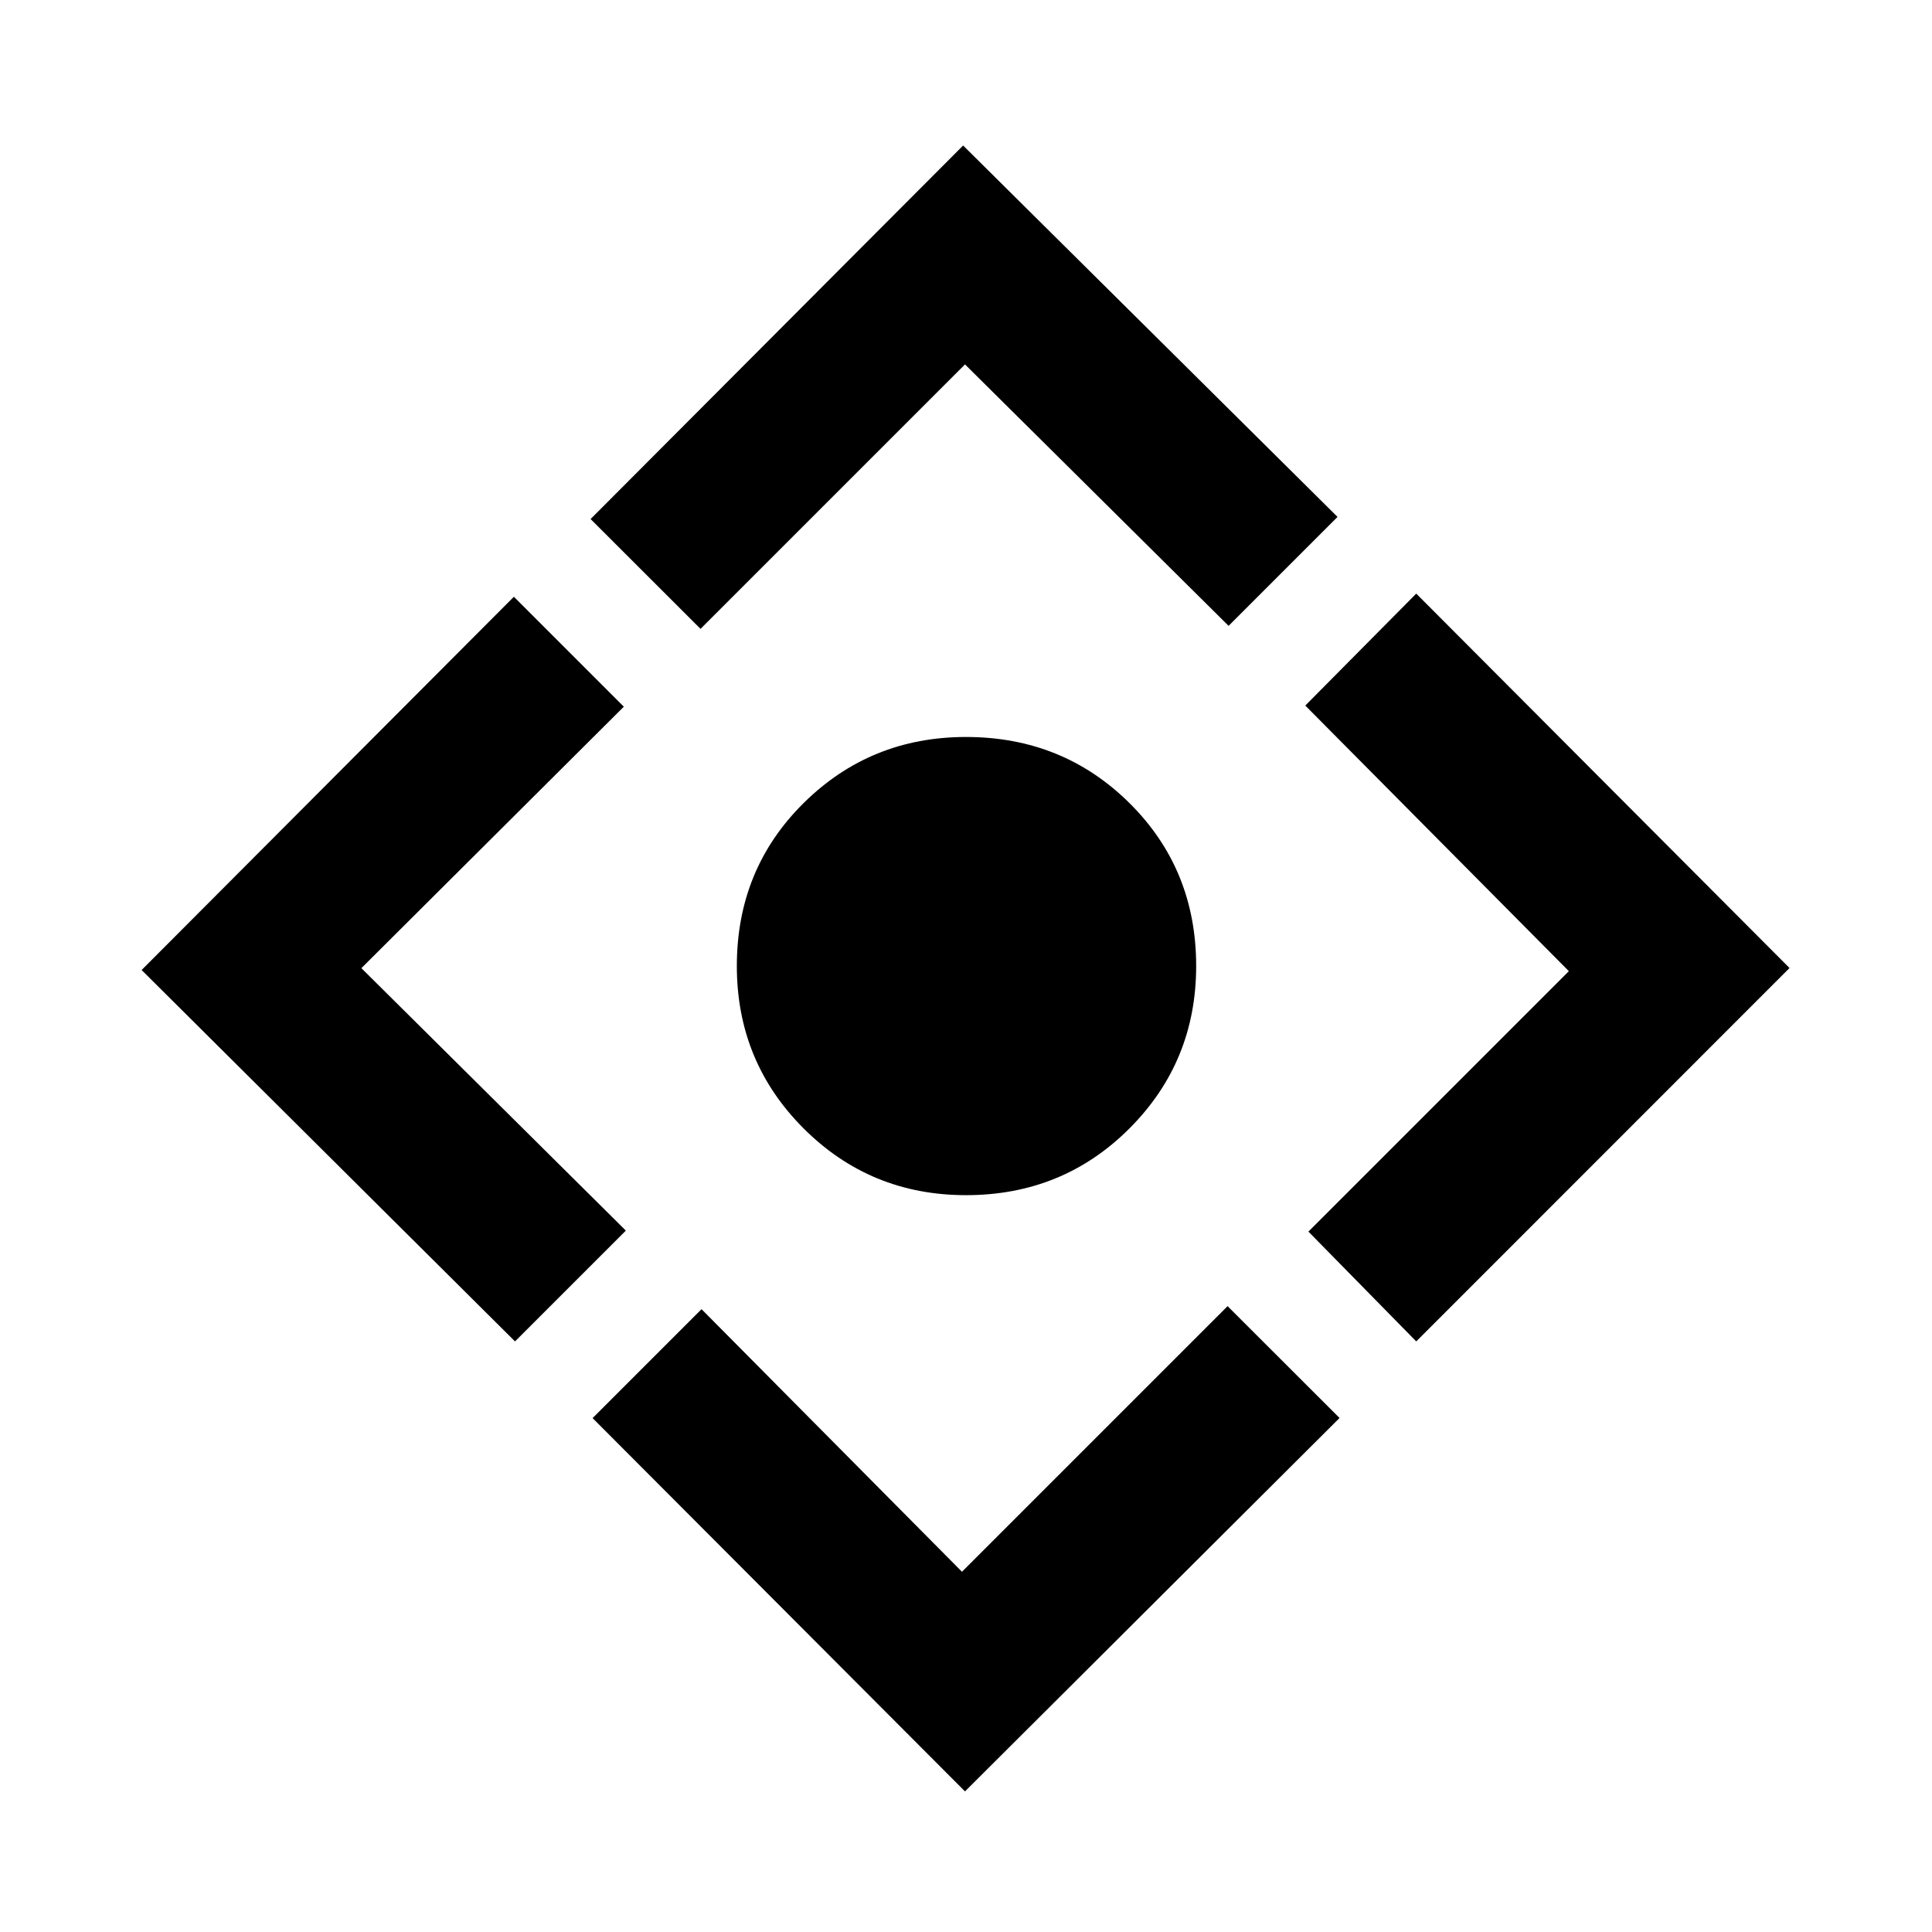 <svg xmlns="http://www.w3.org/2000/svg" height="48" viewBox="0 -960 960 960" width="48"><path d="M480-366.13q-47.52 0-80.7-33.17-33.17-33.18-33.17-80.7 0-48.09 33.17-80.95 33.18-32.85 80.7-32.85 48.09 0 81.23 32.85 33.14 32.86 33.14 80.95 0 47.52-33.14 80.7-33.14 33.17-81.23 33.17Zm-.5 296.26L294.46-255.35l54.13-54.13L478-179l131.98-131.98 55.63 55.57L479.5-69.87ZM255.91-293.46 70.37-478l184.98-185.48 54.63 54.63-130.41 129.92 131.41 130.41-55.07 55.06Zm92.18-354.06-54.63-54.57L478.57-887.7l186.04 184.55-54.13 54.13L479.5-778.93 348.09-647.52Zm355.63 354.06-53.57-54.56 129.41-129.41-130.97-131.98 55.13-55.63L889.2-479 703.72-293.46Z"/></svg>